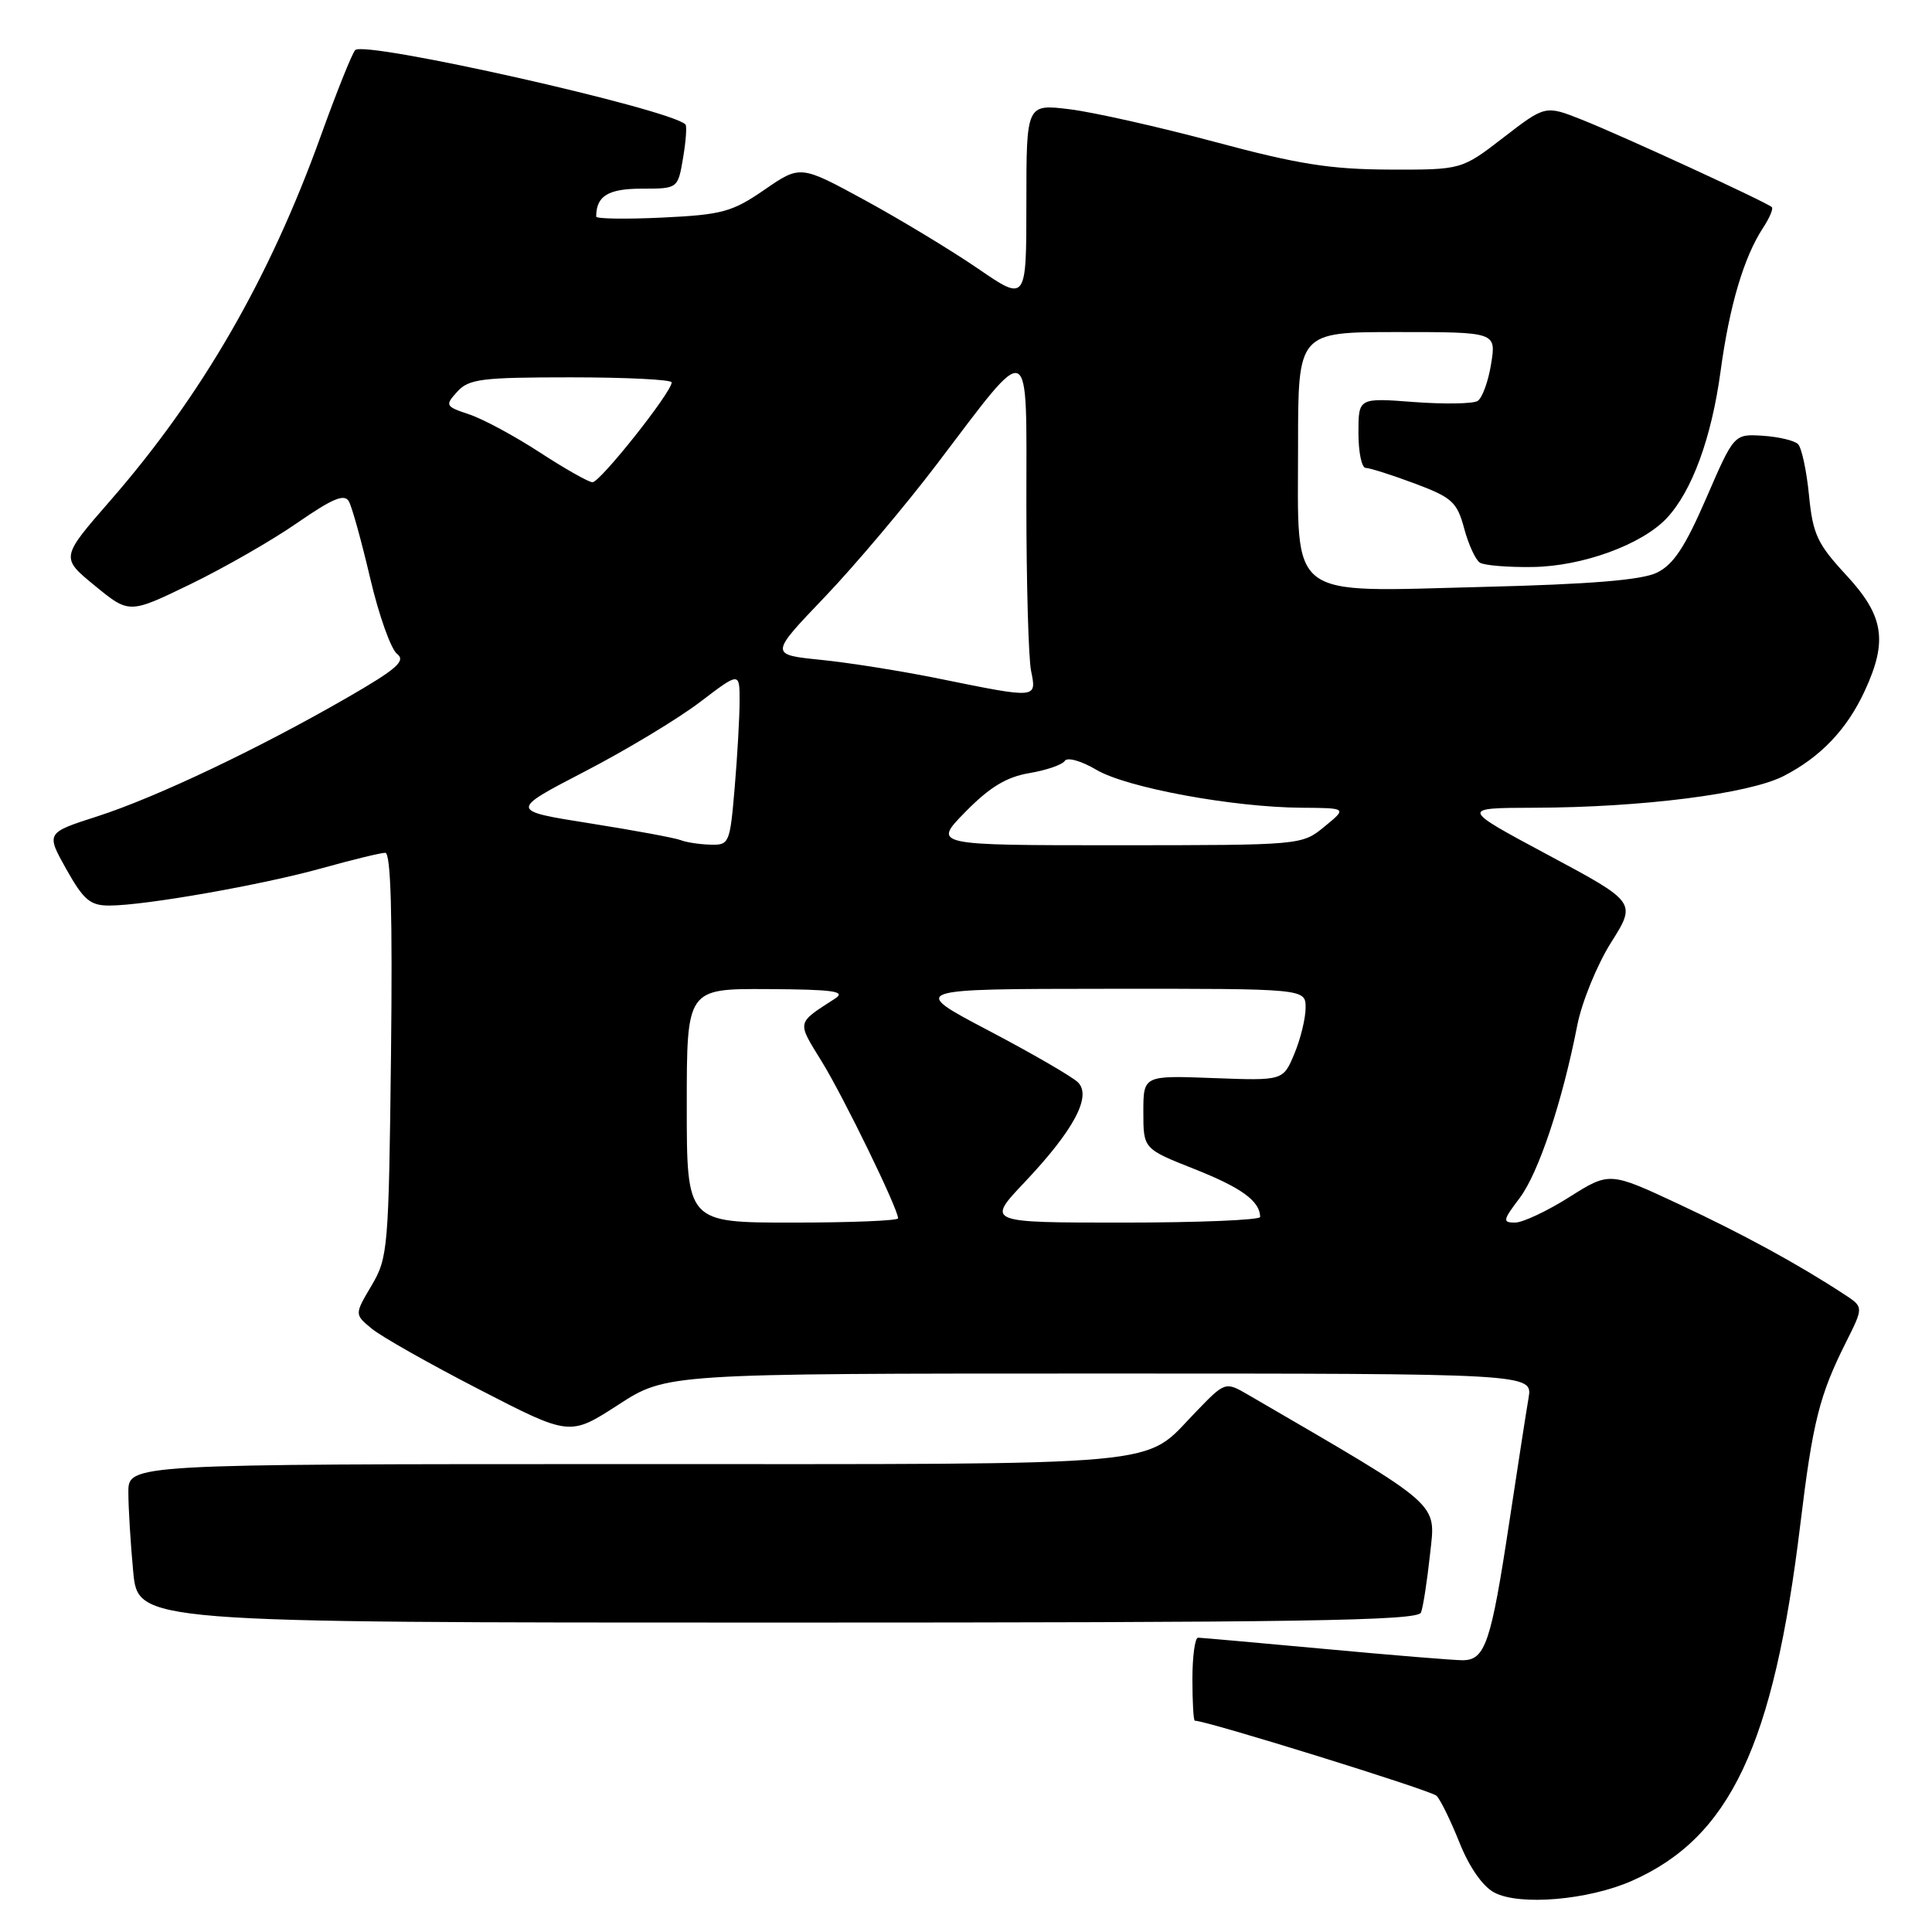 <?xml version="1.0" encoding="UTF-8" standalone="no"?>
<!DOCTYPE svg PUBLIC "-//W3C//DTD SVG 1.1//EN" "http://www.w3.org/Graphics/SVG/1.1/DTD/svg11.dtd" >
<svg xmlns="http://www.w3.org/2000/svg" xmlns:xlink="http://www.w3.org/1999/xlink" version="1.1" viewBox="0 0 256 256">
 <g >
 <path fill="currentColor"
d=" M 216.24 249.22 C 229.24 243.47 235.00 231.29 238.55 202.00 C 240.20 188.37 241.08 184.88 244.61 177.84 C 246.94 173.19 246.94 173.19 244.42 171.54 C 238.30 167.53 231.03 163.56 222.49 159.57 C 213.27 155.26 213.27 155.26 207.93 158.63 C 205.00 160.48 201.76 162.00 200.75 162.00 C 199.07 162.00 199.13 161.69 201.36 158.75 C 203.86 155.44 207.02 145.98 208.99 135.89 C 209.59 132.80 211.61 127.86 213.46 124.91 C 216.84 119.56 216.84 119.56 205.17 113.31 C 193.50 107.06 193.50 107.06 203.29 107.03 C 217.56 106.99 231.70 105.19 236.32 102.84 C 241.24 100.32 244.74 96.65 247.11 91.50 C 250.16 84.89 249.62 81.59 244.64 76.21 C 240.80 72.06 240.21 70.80 239.70 65.61 C 239.38 62.37 238.73 59.33 238.25 58.85 C 237.77 58.37 235.67 57.88 233.58 57.74 C 229.77 57.50 229.77 57.50 226.09 66.00 C 223.27 72.50 221.73 74.83 219.53 75.89 C 217.51 76.86 210.73 77.42 196.47 77.77 C 170.31 78.43 172.00 79.72 172.00 59.00 C 172.00 44.00 172.00 44.00 185.13 44.00 C 198.26 44.00 198.26 44.00 197.58 48.22 C 197.21 50.54 196.40 52.75 195.79 53.13 C 195.17 53.51 191.37 53.57 187.34 53.27 C 180.00 52.71 180.00 52.71 180.00 57.36 C 180.00 59.91 180.43 62.00 180.96 62.00 C 181.49 62.00 184.41 62.93 187.44 64.06 C 192.41 65.92 193.06 66.51 194.01 70.02 C 194.58 72.16 195.53 74.21 196.10 74.56 C 196.68 74.92 199.82 75.18 203.09 75.13 C 209.68 75.04 217.55 72.17 220.85 68.66 C 224.19 65.10 226.78 58.05 227.98 49.23 C 229.16 40.50 231.07 34.07 233.62 30.18 C 234.47 28.89 234.99 27.66 234.78 27.45 C 234.17 26.83 214.90 17.96 209.63 15.87 C 204.77 13.94 204.77 13.94 199.22 18.22 C 193.67 22.50 193.67 22.50 184.09 22.47 C 176.29 22.44 171.98 21.76 161.00 18.81 C 153.57 16.82 144.91 14.87 141.75 14.48 C 136.00 13.77 136.00 13.77 136.00 26.88 C 136.00 39.99 136.00 39.99 129.57 35.58 C 126.03 33.16 119.29 29.08 114.59 26.52 C 106.05 21.87 106.05 21.87 101.30 25.14 C 97.01 28.09 95.70 28.45 87.78 28.83 C 82.95 29.06 79.00 29.00 79.00 28.70 C 79.00 25.97 80.58 25.00 85.02 25.00 C 89.82 25.00 89.82 25.00 90.51 20.93 C 90.89 18.70 91.03 16.70 90.83 16.49 C 88.77 14.44 48.23 5.32 47.06 6.64 C 46.64 7.11 44.59 12.22 42.51 18.00 C 35.71 36.89 26.73 52.44 14.59 66.36 C 8.03 73.89 8.03 73.89 12.57 77.61 C 17.12 81.34 17.12 81.34 25.21 77.42 C 29.66 75.26 36.04 71.61 39.38 69.29 C 44.08 66.04 45.64 65.39 46.23 66.44 C 46.65 67.19 47.92 71.79 49.06 76.65 C 50.20 81.52 51.80 86.01 52.61 86.64 C 53.81 87.57 52.61 88.63 45.97 92.46 C 34.24 99.22 20.67 105.67 12.87 108.18 C 6.09 110.36 6.09 110.36 8.79 115.18 C 11.09 119.27 11.96 120.00 14.50 119.99 C 19.20 119.99 34.76 117.25 42.74 115.02 C 46.72 113.91 50.46 113.00 51.05 113.00 C 51.79 113.00 52.02 121.19 51.81 139.75 C 51.51 165.46 51.41 166.65 49.24 170.33 C 46.97 174.16 46.97 174.16 49.24 176.04 C 50.48 177.08 56.90 180.71 63.50 184.11 C 75.50 190.30 75.50 190.30 81.91 186.15 C 88.31 182.00 88.31 182.00 145.70 182.00 C 203.09 182.00 203.09 182.00 202.54 185.25 C 202.23 187.04 201.09 194.43 199.99 201.69 C 197.56 217.75 196.80 220.00 193.77 219.99 C 192.52 219.98 184.30 219.31 175.50 218.49 C 166.70 217.68 159.16 217.01 158.75 217.00 C 158.34 217.00 158.00 219.47 158.00 222.50 C 158.00 225.53 158.14 228.00 158.32 228.00 C 159.90 228.00 189.64 237.24 190.35 237.95 C 190.87 238.47 192.23 241.26 193.39 244.16 C 194.69 247.41 196.46 249.96 198.00 250.77 C 201.34 252.55 210.47 251.77 216.24 249.22 Z  M 188.29 213.67 C 188.57 212.95 189.11 209.46 189.49 205.92 C 190.24 198.96 191.34 199.92 165.43 184.84 C 162.35 183.05 162.35 183.05 158.43 187.11 C 151.32 194.45 156.26 194.00 83.05 194.00 C 17.00 194.00 17.00 194.00 17.01 197.75 C 17.01 199.81 17.30 204.54 17.65 208.25 C 18.29 215.00 18.29 215.00 103.04 215.00 C 172.50 215.00 187.88 214.76 188.29 213.67 Z  M 91.00 146.50 C 91.00 131.00 91.00 131.00 101.75 131.06 C 110.44 131.11 112.15 131.35 110.66 132.31 C 105.49 135.66 105.57 135.27 108.90 140.68 C 111.81 145.41 119.00 160.18 119.00 161.43 C 119.00 161.75 112.70 162.00 105.00 162.00 C 91.00 162.00 91.00 162.00 91.00 146.50 Z  M 135.73 156.69 C 142.27 149.78 144.69 145.26 142.84 143.42 C 142.10 142.68 136.78 139.60 131.00 136.56 C 120.50 131.04 120.50 131.04 146.75 131.02 C 173.00 131.00 173.00 131.00 173.00 133.53 C 173.00 134.92 172.33 137.67 171.51 139.63 C 170.02 143.20 170.02 143.20 160.76 142.85 C 151.50 142.50 151.50 142.50 151.50 147.36 C 151.50 152.23 151.50 152.23 158.33 154.93 C 164.52 157.39 166.94 159.15 166.98 161.25 C 166.99 161.66 158.83 162.00 148.85 162.00 C 130.71 162.00 130.71 162.00 135.73 156.69 Z  M 90.19 111.32 C 89.46 111.03 84.06 110.03 78.19 109.10 C 67.50 107.41 67.50 107.41 77.50 102.22 C 83.00 99.37 89.86 95.23 92.75 93.03 C 98.00 89.03 98.00 89.03 98.00 92.86 C 98.00 94.97 97.71 100.14 97.35 104.35 C 96.72 111.79 96.63 112.00 94.10 111.92 C 92.67 111.88 90.91 111.61 90.19 111.32 Z  M 127.94 107.56 C 131.15 104.29 133.37 102.95 136.40 102.44 C 138.65 102.06 140.77 101.33 141.09 100.82 C 141.43 100.30 143.28 100.82 145.29 102.01 C 149.31 104.38 163.34 106.97 172.50 107.03 C 178.50 107.07 178.50 107.07 175.50 109.53 C 172.50 111.99 172.50 111.99 148.04 112.00 C 123.58 112.00 123.58 112.00 127.94 107.56 Z  M 124.50 89.94 C 119.55 88.93 112.46 87.80 108.74 87.43 C 101.98 86.74 101.98 86.74 109.28 79.11 C 113.29 74.91 119.98 66.98 124.15 61.49 C 136.83 44.79 136.00 44.43 136.00 66.72 C 136.00 77.19 136.28 87.16 136.62 88.88 C 137.37 92.59 137.51 92.58 124.50 89.94 Z  M 71.50 59.93 C 68.20 57.78 64.01 55.52 62.18 54.91 C 59.00 53.85 58.94 53.72 60.59 51.90 C 62.12 50.21 63.81 50.00 75.65 50.00 C 82.99 50.00 89.00 50.30 89.00 50.67 C 89.00 51.97 79.49 63.95 78.50 63.90 C 77.95 63.87 74.80 62.08 71.50 59.93 Z "/>
</g>
</svg>